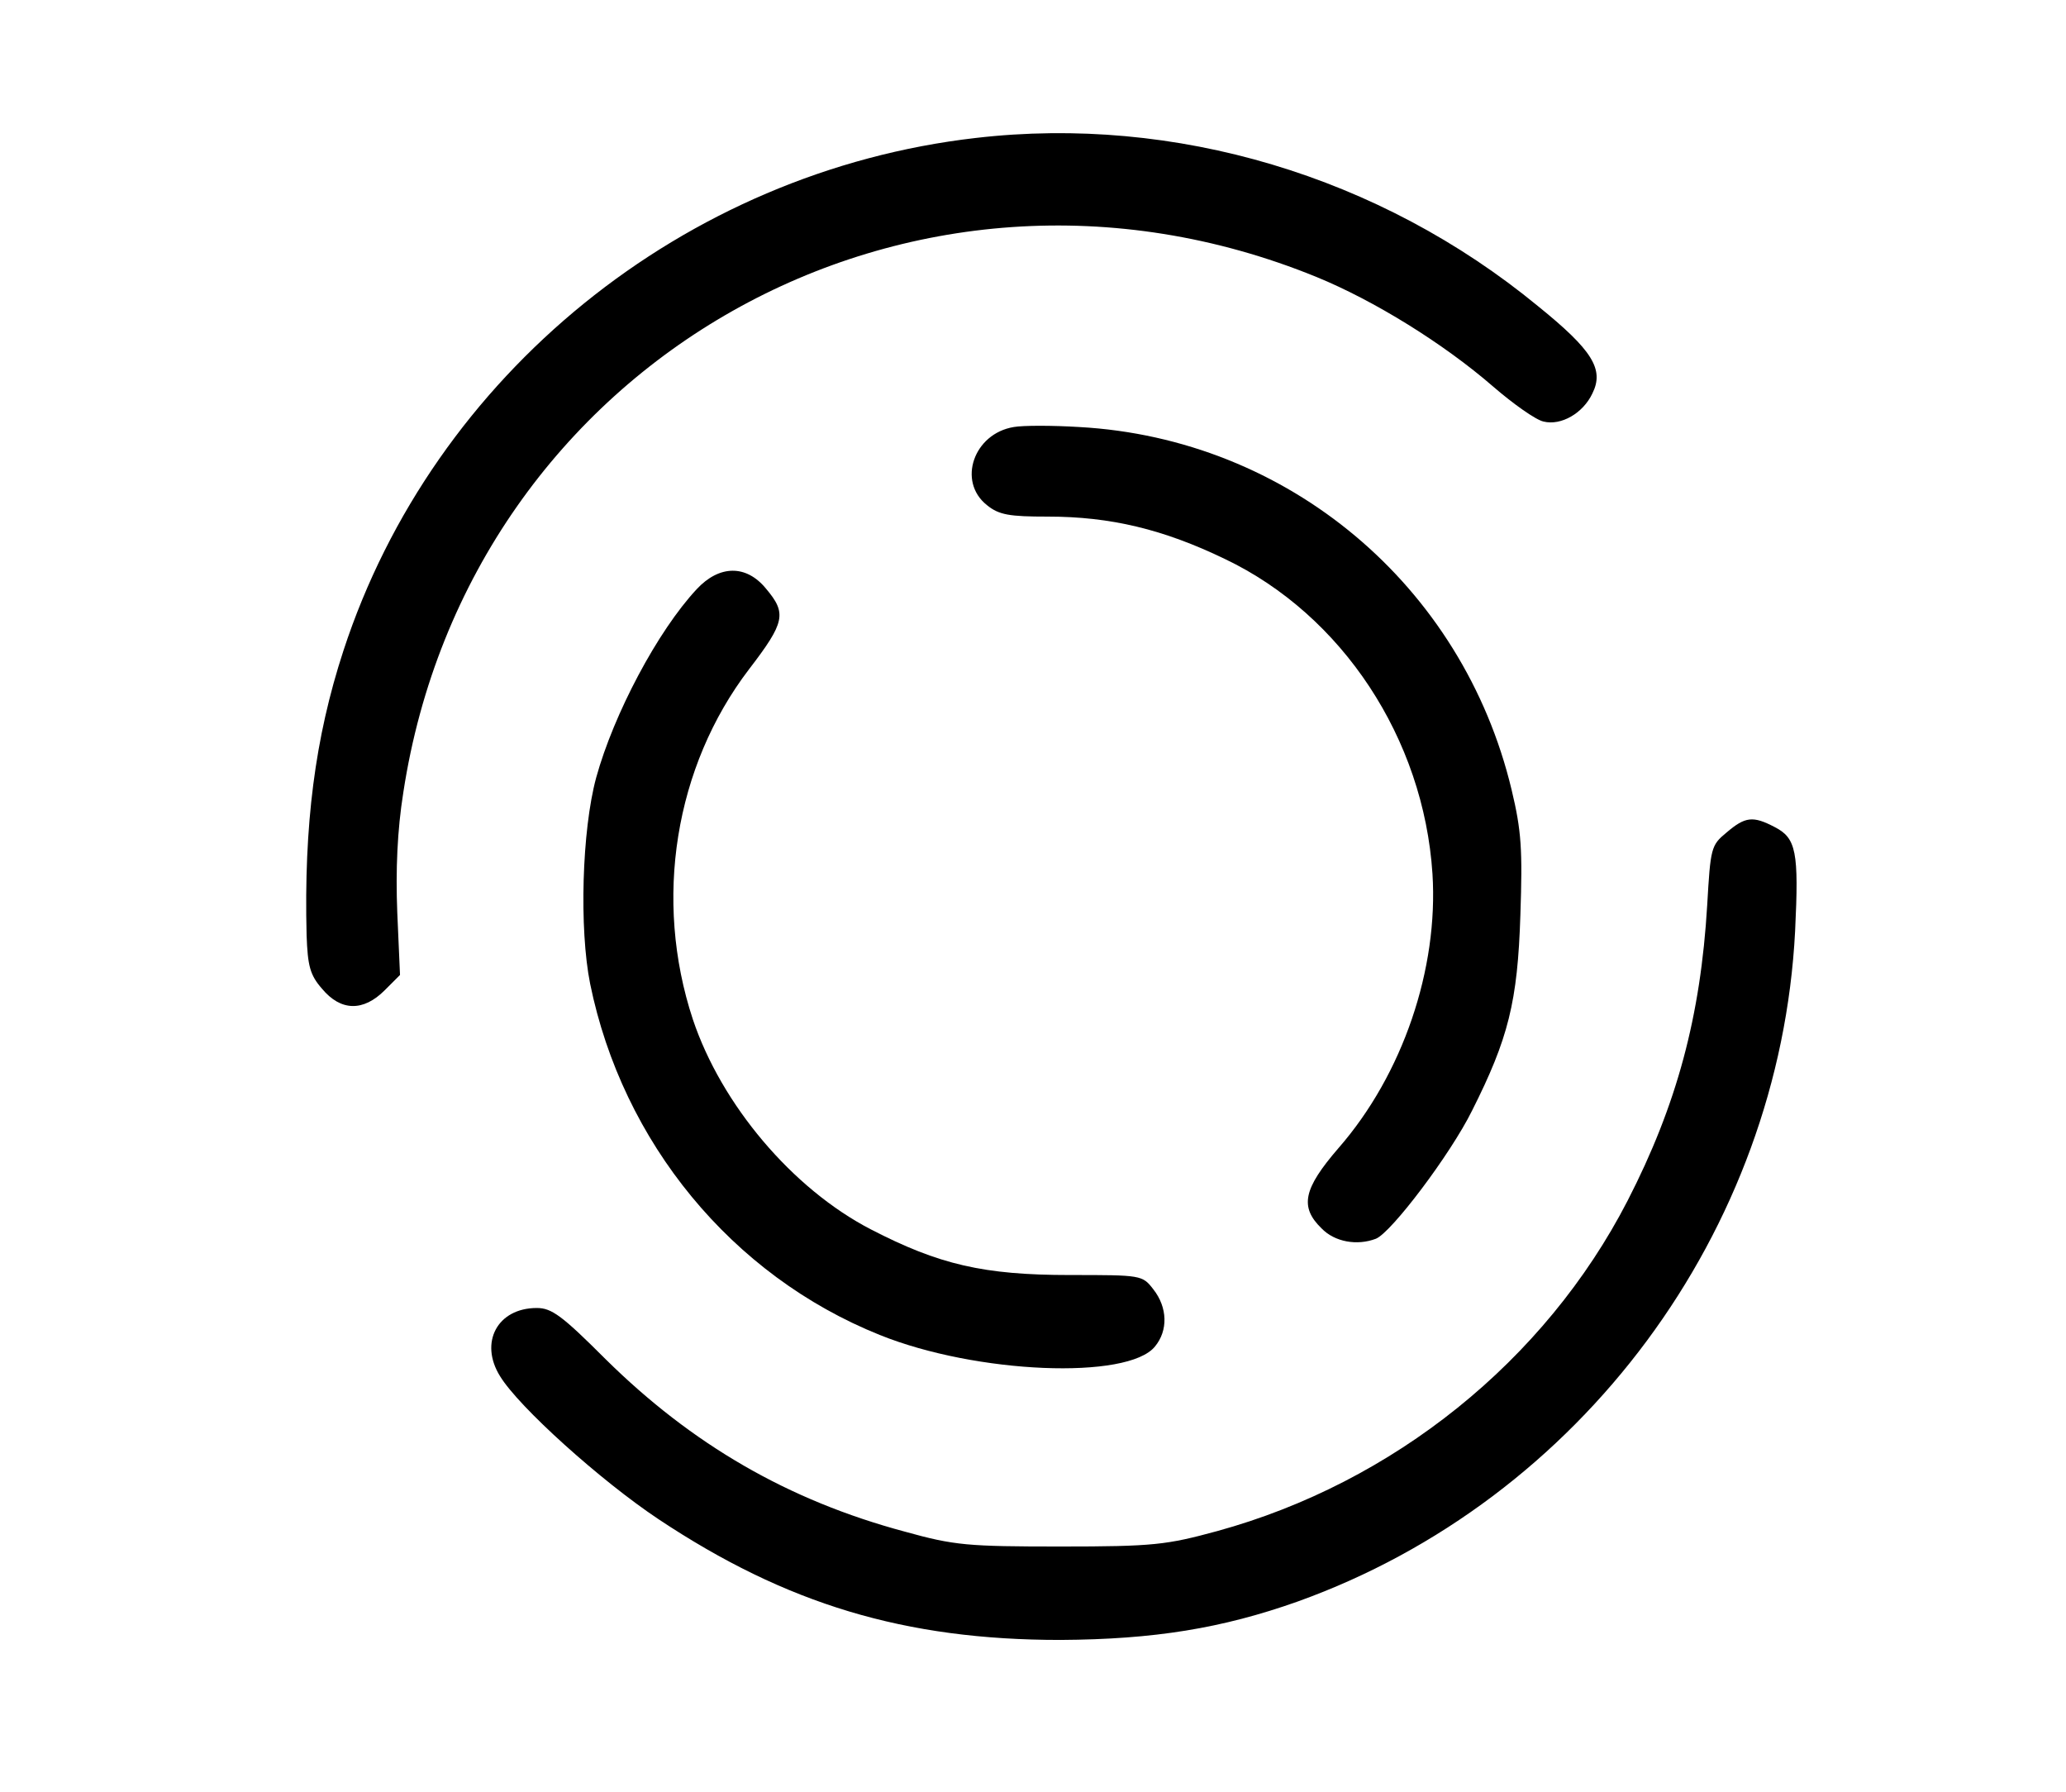 <?xml version="1.0" standalone="no"?>
<!DOCTYPE svg PUBLIC "-//W3C//DTD SVG 20010904//EN"
 "http://www.w3.org/TR/2001/REC-SVG-20010904/DTD/svg10.dtd">
<svg version="1.0" xmlns="http://www.w3.org/2000/svg"
 width="376pt" height="326pt" viewBox="0 0 376 326"
 preserveAspectRatio="xMidYMid meet">

<g transform="translate(0,326) scale(0.1,-0.1)"
fill="#000000" stroke="none">
<path d="M1776 3009 c-531 -61 -987 -431 -1151 -933 -52 -159 -72 -318 -67
-518 2 -55 6 -72 28 -97 34 -41 75 -42 114 -3 l28 28 -5 114 c-3 77 0 149 11
218 120 785 924 1239 1662 938 105 -43 231 -121 321 -199 37 -32 78 -61 92
-64 32 -8 72 15 89 51 22 44 0 79 -99 159 -288 237 -661 348 -1023 306z"/>
<path d="M1845 2483 c-73 -12 -103 -99 -49 -142 22 -18 41 -21 111 -21 114 0
210 -23 322 -77 214 -102 362 -327 378 -573 11 -173 -54 -365 -171 -499 -64
-74 -71 -107 -31 -146 24 -25 65 -32 99 -19 28 11 136 154 175 233 66 131 83
198 88 356 4 119 2 153 -16 228 -89 372 -407 639 -787 660 -49 3 -102 3 -119
0z"/>
<path d="M1268 2188 c-71 -76 -151 -227 -183 -343 -26 -96 -31 -275 -11 -375
59 -289 258 -531 527 -639 176 -71 452 -82 501 -21 24 29 23 71 -3 104 -20 26
-22 26 -152 26 -157 0 -238 19 -362 83 -143 74 -272 227 -324 382 -72 218 -33
460 102 637 66 86 69 102 31 147 -36 44 -85 43 -126 -1z"/>
<path d="M3142 1745 c-28 -23 -29 -28 -35 -132 -12 -202 -55 -363 -145 -538
-150 -291 -426 -513 -747 -601 -92 -25 -115 -28 -285 -28 -169 0 -193 2 -283
27 -213 57 -388 159 -545 314 -79 79 -98 93 -125 93 -72 0 -105 -63 -67 -124
34 -56 183 -190 288 -260 233 -155 449 -220 732 -220 170 1 294 21 432 70 515
185 877 673 905 1220 7 144 2 169 -37 189 -40 21 -54 19 -88 -10z"/>
</g>
</svg>
